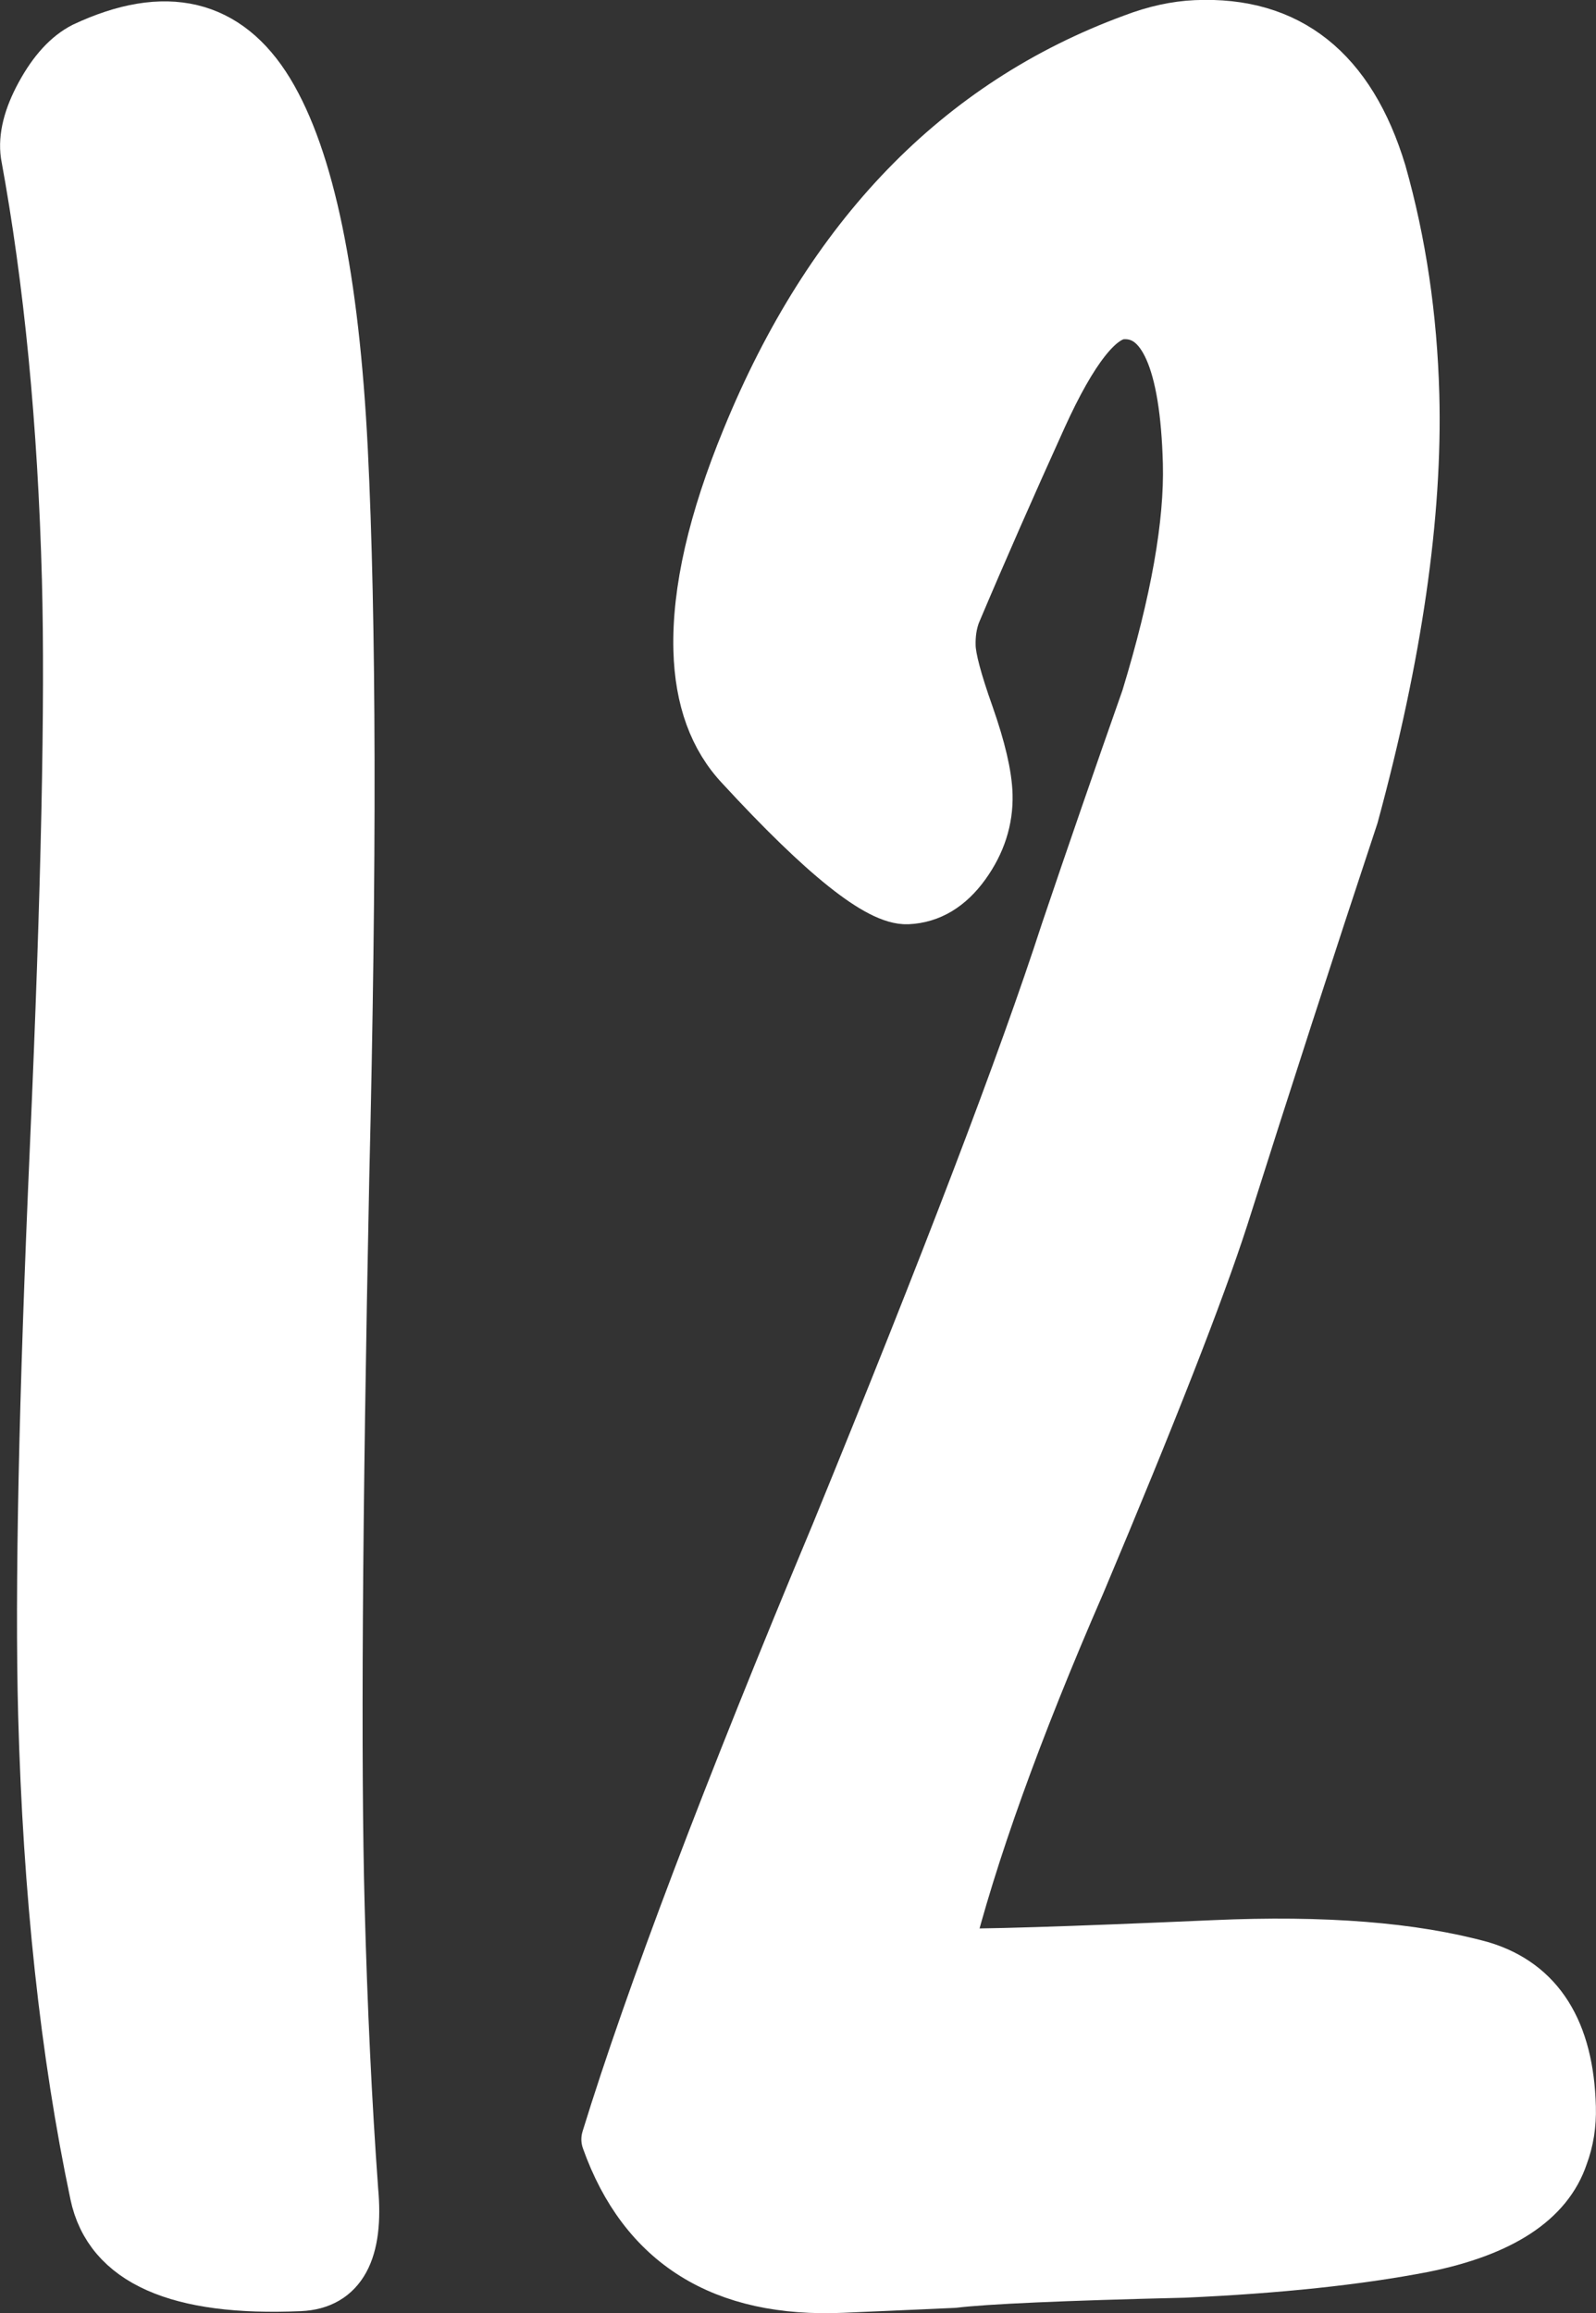 <?xml version="1.0" encoding="utf-8"?>
<!-- Generator: Adobe Illustrator 25.4.0, SVG Export Plug-In . SVG Version: 6.00 Build 0)  -->
<svg version="1.1" id="Capa_1" xmlns="http://www.w3.org/2000/svg" xmlns:xlink="http://www.w3.org/1999/xlink" x="0px" y="0px"
	 viewBox="0 0 255.06 369.67" style="enable-background:new 0 0 255.06 369.67;" xml:space="preserve">
<rect x="0" y="0" width="255.06" height="369.67" fill="#333333" stroke="none"/>
<style type="text/css">
	.st0{fill:#C8D12A;}
	.st1{fill:url(#);}
	.st2{fill:#050504;}
	.st3{fill:#FFFFFF;}
	.st4{fill:none;stroke:#FFFFFF;stroke-width:22.407;}
	.st5{fill:none;stroke:#FFFFFF;stroke-width:11.366;}
	.st6{fill:#C9D22A;}
	.st7{fill:#C8D12A;stroke:#000000;stroke-width:5.14;stroke-miterlimit:10;}
	.st8{fill:#C4224F;stroke:#000000;stroke-width:5.14;stroke-miterlimit:10;}
	.st9{fill:#030405;}
	.st10{fill:#C6CF31;}
	.st11{fill:#C4224F;}
	.st12{stroke:#000000;stroke-width:5.14;stroke-miterlimit:10;}
	.st13{stroke:#FFFFFF;stroke-width:4;stroke-linecap:round;stroke-linejoin:round;stroke-miterlimit:10;}
	.st14{fill:none;stroke:#FFFFFF;stroke-width:4;stroke-linejoin:round;stroke-miterlimit:10;}
	.st15{fill:#C4224F;stroke:#000000;stroke-width:5.5;stroke-miterlimit:10;}
	.st16{stroke:#FFFFFF;stroke-width:2.964;stroke-miterlimit:10;}
	.st17{clip-path:url(#SVGID_00000047058260155711171080000002718515824872774044_);}
	.st18{fill:#C8D12A;stroke:#000000;stroke-width:5.682;stroke-miterlimit:10;}
	.st19{fill:#00993D;}
	.st20{clip-path:url(#SVGID_00000109011600475951547010000016541525983071906447_);}
	.st21{stroke:#FFFFFF;stroke-width:4;stroke-miterlimit:10;}
	.st22{stroke:#000000;stroke-width:2.57;stroke-miterlimit:10;}
	.st23{fill:#C8D12A;stroke:#000000;stroke-width:2.569;stroke-miterlimit:10;}
	.st24{stroke:#000000;stroke-width:2.569;stroke-miterlimit:10;}
	.st25{stroke:#FFFFFF;stroke-width:1.999;stroke-linecap:round;stroke-linejoin:round;stroke-miterlimit:10;}
	.st26{clip-path:url(#SVGID_00000109026728976977765170000009054851394634931852_);}
	.st27{fill:#C8D12A;stroke:#000000;stroke-width:2.829;stroke-miterlimit:10;}
	.st28{stroke:#FFFFFF;stroke-width:1.476;stroke-miterlimit:10;}
	.st29{clip-path:url(#SVGID_00000088104410470973438430000002041868264790884272_);}
	.st30{clip-path:url(#SVGID_00000013897939391648824430000011372227443022301578_);}
	.st31{clip-path:url(#SVGID_00000038377450331740978400000007562166499935742654_);}
	.st32{clip-path:url(#SVGID_00000120557140405220295910000003886775649061843080_);}
	.st33{fill:#C8D12A;stroke:#000000;stroke-width:2.455;stroke-miterlimit:10;}
	.st34{stroke:#FFFFFF;stroke-width:1.272;stroke-miterlimit:10;}
	.st35{fill:#C8D12A;stroke:#000000;stroke-width:2.111;stroke-miterlimit:10;}
	.st36{stroke:#000000;stroke-width:2.111;stroke-miterlimit:10;}
	.st37{stroke:#FFFFFF;stroke-width:1.643;stroke-linecap:round;stroke-linejoin:round;stroke-miterlimit:10;}
	.st38{clip-path:url(#SVGID_00000025438365240057219540000015599921688976073896_);}
	.st39{stroke:#000000;stroke-width:2.112;stroke-miterlimit:10;}
	.st40{clip-path:url(#SVGID_00000112590402048891112230000007300621406542566325_);}
	.st41{clip-path:url(#SVGID_00000047056419530363258600000004220086658739895451_);}
	.st42{clip-path:url(#SVGID_00000088124969001663926970000011101429439249964944_);}
	.st43{stroke:#FFFFFF;stroke-width:2.02;stroke-miterlimit:10;}
	.st44{opacity:0.9;fill:#00993D;}
	.st45{opacity:0.9;}
	.st46{opacity:0.9;fill:#FFFFFF;}
	.st47{clip-path:url(#SVGID_00000078737277297517119810000004823699480628390549_);}
	.st48{opacity:0.16;}
	.st49{fill:none;}
	.st50{fill:#222221;}
	.st51{fill:#FFFFFF;stroke:#FFFFFF;stroke-width:8.592;stroke-linejoin:round;stroke-miterlimit:10;}
	.st52{stroke:#000000;stroke-width:8.592;stroke-linejoin:round;stroke-miterlimit:10;}
	.st53{fill:#FFFFFF;stroke:#FFFFFF;stroke-width:8.563;stroke-linejoin:round;stroke-miterlimit:10;}
	.st54{stroke:#000000;stroke-width:8.563;stroke-linejoin:round;stroke-miterlimit:10;}
	.st55{fill:#FFFFFF;stroke:#FFFFFF;stroke-width:8.581;stroke-linejoin:round;stroke-miterlimit:10;}
	.st56{stroke:#000000;stroke-width:8.581;stroke-linejoin:round;stroke-miterlimit:10;}
	.st57{fill:#FFFFFF;stroke:#FFFFFF;stroke-width:7.404;stroke-linejoin:round;stroke-miterlimit:10;}
	.st58{stroke:#000000;stroke-width:7.404;stroke-linejoin:round;stroke-miterlimit:10;}
	.st59{fill:#FFFFFF;stroke:#FFFFFF;stroke-width:8.575;stroke-linejoin:round;stroke-miterlimit:10;}
	.st60{stroke:#000000;stroke-width:8.575;stroke-linejoin:round;stroke-miterlimit:10;}
	.st61{fill:#FFFFFF;stroke:#FFFFFF;stroke-width:7.443;stroke-linejoin:round;stroke-miterlimit:10;}
	.st62{stroke:#000000;stroke-width:7.443;stroke-linejoin:round;stroke-miterlimit:10;}
	.st63{fill:#FFFFFF;stroke:#FFFFFF;stroke-width:7.36;stroke-linejoin:round;stroke-miterlimit:10;}
	.st64{stroke:#000000;stroke-width:7.36;stroke-linejoin:round;stroke-miterlimit:10;}
	.st65{fill:#FFFFFF;stroke:#FFFFFF;stroke-width:8.059;stroke-linejoin:round;stroke-miterlimit:10;}
	.st66{stroke:#000000;stroke-width:8.059;stroke-linejoin:round;stroke-miterlimit:10;}
	.st67{fill:#FFFFFF;stroke:#FFFFFF;stroke-width:8.564;stroke-linejoin:round;stroke-miterlimit:10;}
	.st68{stroke:#000000;stroke-width:8.564;stroke-linejoin:round;stroke-miterlimit:10;}
	.st69{fill:#FFFFFF;stroke:#FFFFFF;stroke-width:7.846;stroke-linejoin:round;stroke-miterlimit:10;}
	.st70{stroke:#000000;stroke-width:7.846;stroke-linejoin:round;stroke-miterlimit:10;}
	.st71{fill:#FFFFFF;stroke:#FFFFFF;stroke-width:7.925;stroke-linejoin:round;stroke-miterlimit:10;}
	.st72{stroke:#000000;stroke-width:7.925;stroke-linejoin:round;stroke-miterlimit:10;}
	.st73{fill:#FFFFFF;stroke:#FFFFFF;stroke-width:7.872;stroke-linejoin:round;stroke-miterlimit:10;}
	.st74{stroke:#000000;stroke-width:7.872;stroke-linejoin:round;stroke-miterlimit:10;}
	.st75{fill:#FFFFFF;stroke:#FFFFFF;stroke-width:8.588;stroke-linejoin:round;stroke-miterlimit:10;}
	.st76{fill:#FFFFFF;stroke:#FFFFFF;stroke-width:10.378;stroke-linejoin:round;stroke-miterlimit:10;}
	.st77{stroke:#000000;stroke-width:8.588;stroke-linejoin:round;stroke-miterlimit:10;}
	.st78{stroke:#000000;stroke-width:10.378;stroke-linejoin:round;stroke-miterlimit:10;}
	.st79{fill:#FFFFFF;stroke:#FFFFFF;stroke-width:8.489;stroke-linejoin:round;stroke-miterlimit:10;}
	.st80{stroke:#000000;stroke-width:8.489;stroke-linejoin:round;stroke-miterlimit:10;}
</style>
<g>
	<path class="st55" d="M54.49,71.86c1.36,27.39,1.44,66.2,0.23,116.44c-1.11,54.55-1.35,93.38-0.73,116.49
		c0.43,16.06,1.14,31.12,2.16,45.19c0.9,9.76-1.84,14.79-8.22,15.07c-19.45,0.86-30.27-3.95-32.47-14.44
		c-4.75-22.53-7.5-48.09-8.27-76.68c-0.53-19.97,0.1-50.29,1.89-90.95c1.79-40.66,2.43-70.78,1.91-90.37
		c-0.67-25.06-2.87-47.71-6.59-67.93c-0.39-2.72,0.4-5.9,2.38-9.52c1.98-3.62,4.22-6.07,6.75-7.36c12.92-6.06,22.65-3.75,29.16,6.94
		C49.18,25.44,53.11,44.48,54.49,71.86z"/>
	<path class="st53" d="M249.54,344.42c-2.37,7.13-9.74,11.95-22.12,14.45c-10.48,2.02-23.22,3.37-38.2,4.04
		c-19.46,0.47-31.74,1.01-36.83,1.63c-9.57,0.42-15.47,0.68-17.7,0.78c-19.13,0.85-31.63-6.96-37.5-23.44
		c7.05-22.87,19.28-55.12,36.68-96.75c17.68-43.19,29.91-75.24,36.7-96.17c4.14-12.25,8.44-24.69,12.89-37.34
		c4.69-15.38,6.92-27.93,6.66-37.65c-0.44-16.32-4-24.33-10.7-24.04c-3.83,0.17-8.23,5.74-13.2,16.69
		c-4.97,10.97-9.57,21.42-13.77,31.36c-0.6,1.59-0.87,3.36-0.81,5.31c0.05,1.96,1.02,5.62,2.93,11c1.89,5.39,2.89,9.64,2.97,12.76
		c0.1,3.9-1.08,7.57-3.54,10.99c-2.47,3.43-5.45,5.22-8.96,5.38c-4.47,0.2-13.28-6.83-26.42-21.09c-4.27-4.5-6.51-10.64-6.72-18.45
		c-0.25-9.36,2.32-20.61,7.72-33.73c13.18-32.22,33.69-53.43,61.51-63.65c3.47-1.33,6.81-2.06,10-2.2
		c14.66-0.65,24.45,7.12,29.35,23.3c3.17,11.19,4.92,23.02,5.26,35.5c0.51,19.12-2.72,41.52-9.7,67.21
		c-7.09,21.4-14.02,42.8-20.79,64.19c-3.84,11.89-11.46,31.36-22.86,58.42c-10.23,23.5-17.36,43.34-21.4,59.53
		c5.11,0.17,19.46-0.28,43.06-1.32c17.53-0.78,31.77,0.35,42.71,3.38c9.01,2.73,13.68,10.14,14,22.23
		C250.84,339.47,250.43,342.04,249.54,344.42z"/>
</g>
</svg>
